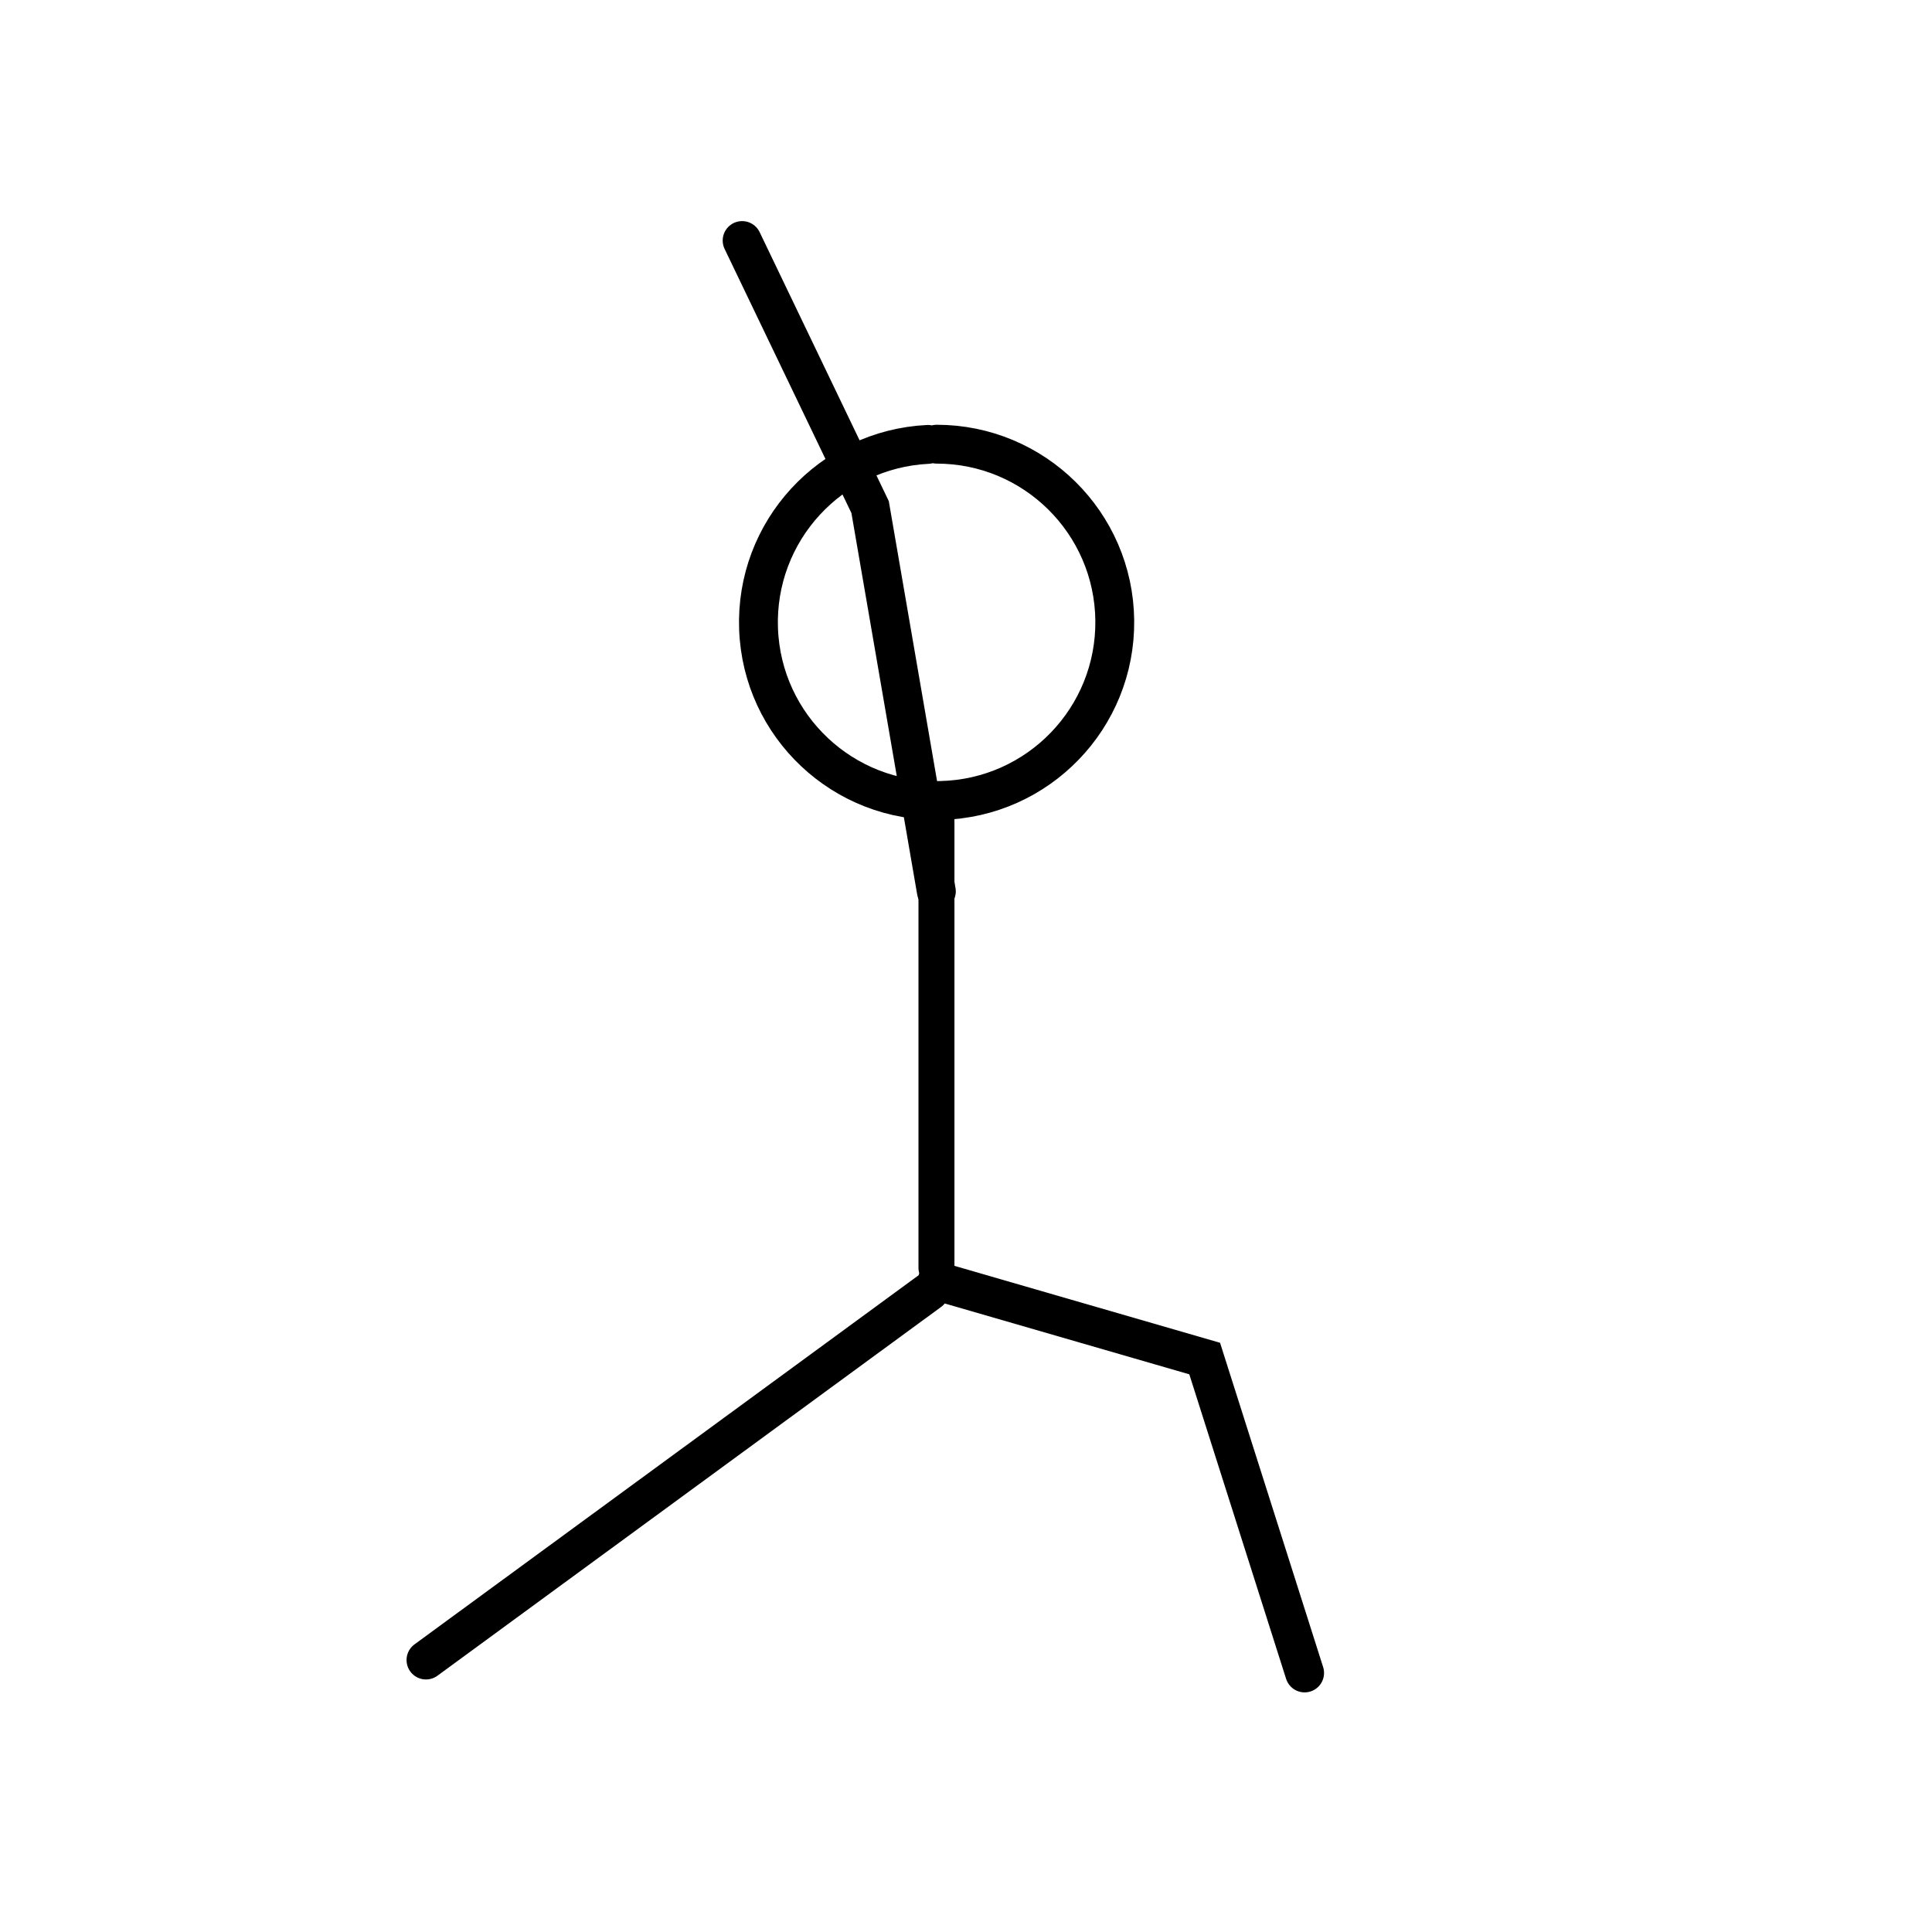 <svg xmlns="http://www.w3.org/2000/svg" width="200" height="200" fill="none" stroke="#000" stroke-linecap="round" xmlns:v="https://vecta.io/nano"><path d="M96.97 45.982c10.097.007 18.312 8.132 18.43 18.228s-7.905 18.41-18 18.654-18.507-7.676-18.875-17.767 7.447-18.6 17.532-19.093" stroke-width="4.022"/><path d="M96.942 83.048v48.205" stroke-width="3.724"/><path d="M96.235 133.672l-52.138 38.175m52.915-39.233l27.696 8.023 10.346 32.547M76.824 24.9l13.25 27.597 6.858 39.778" stroke-width="4.022"/></svg>